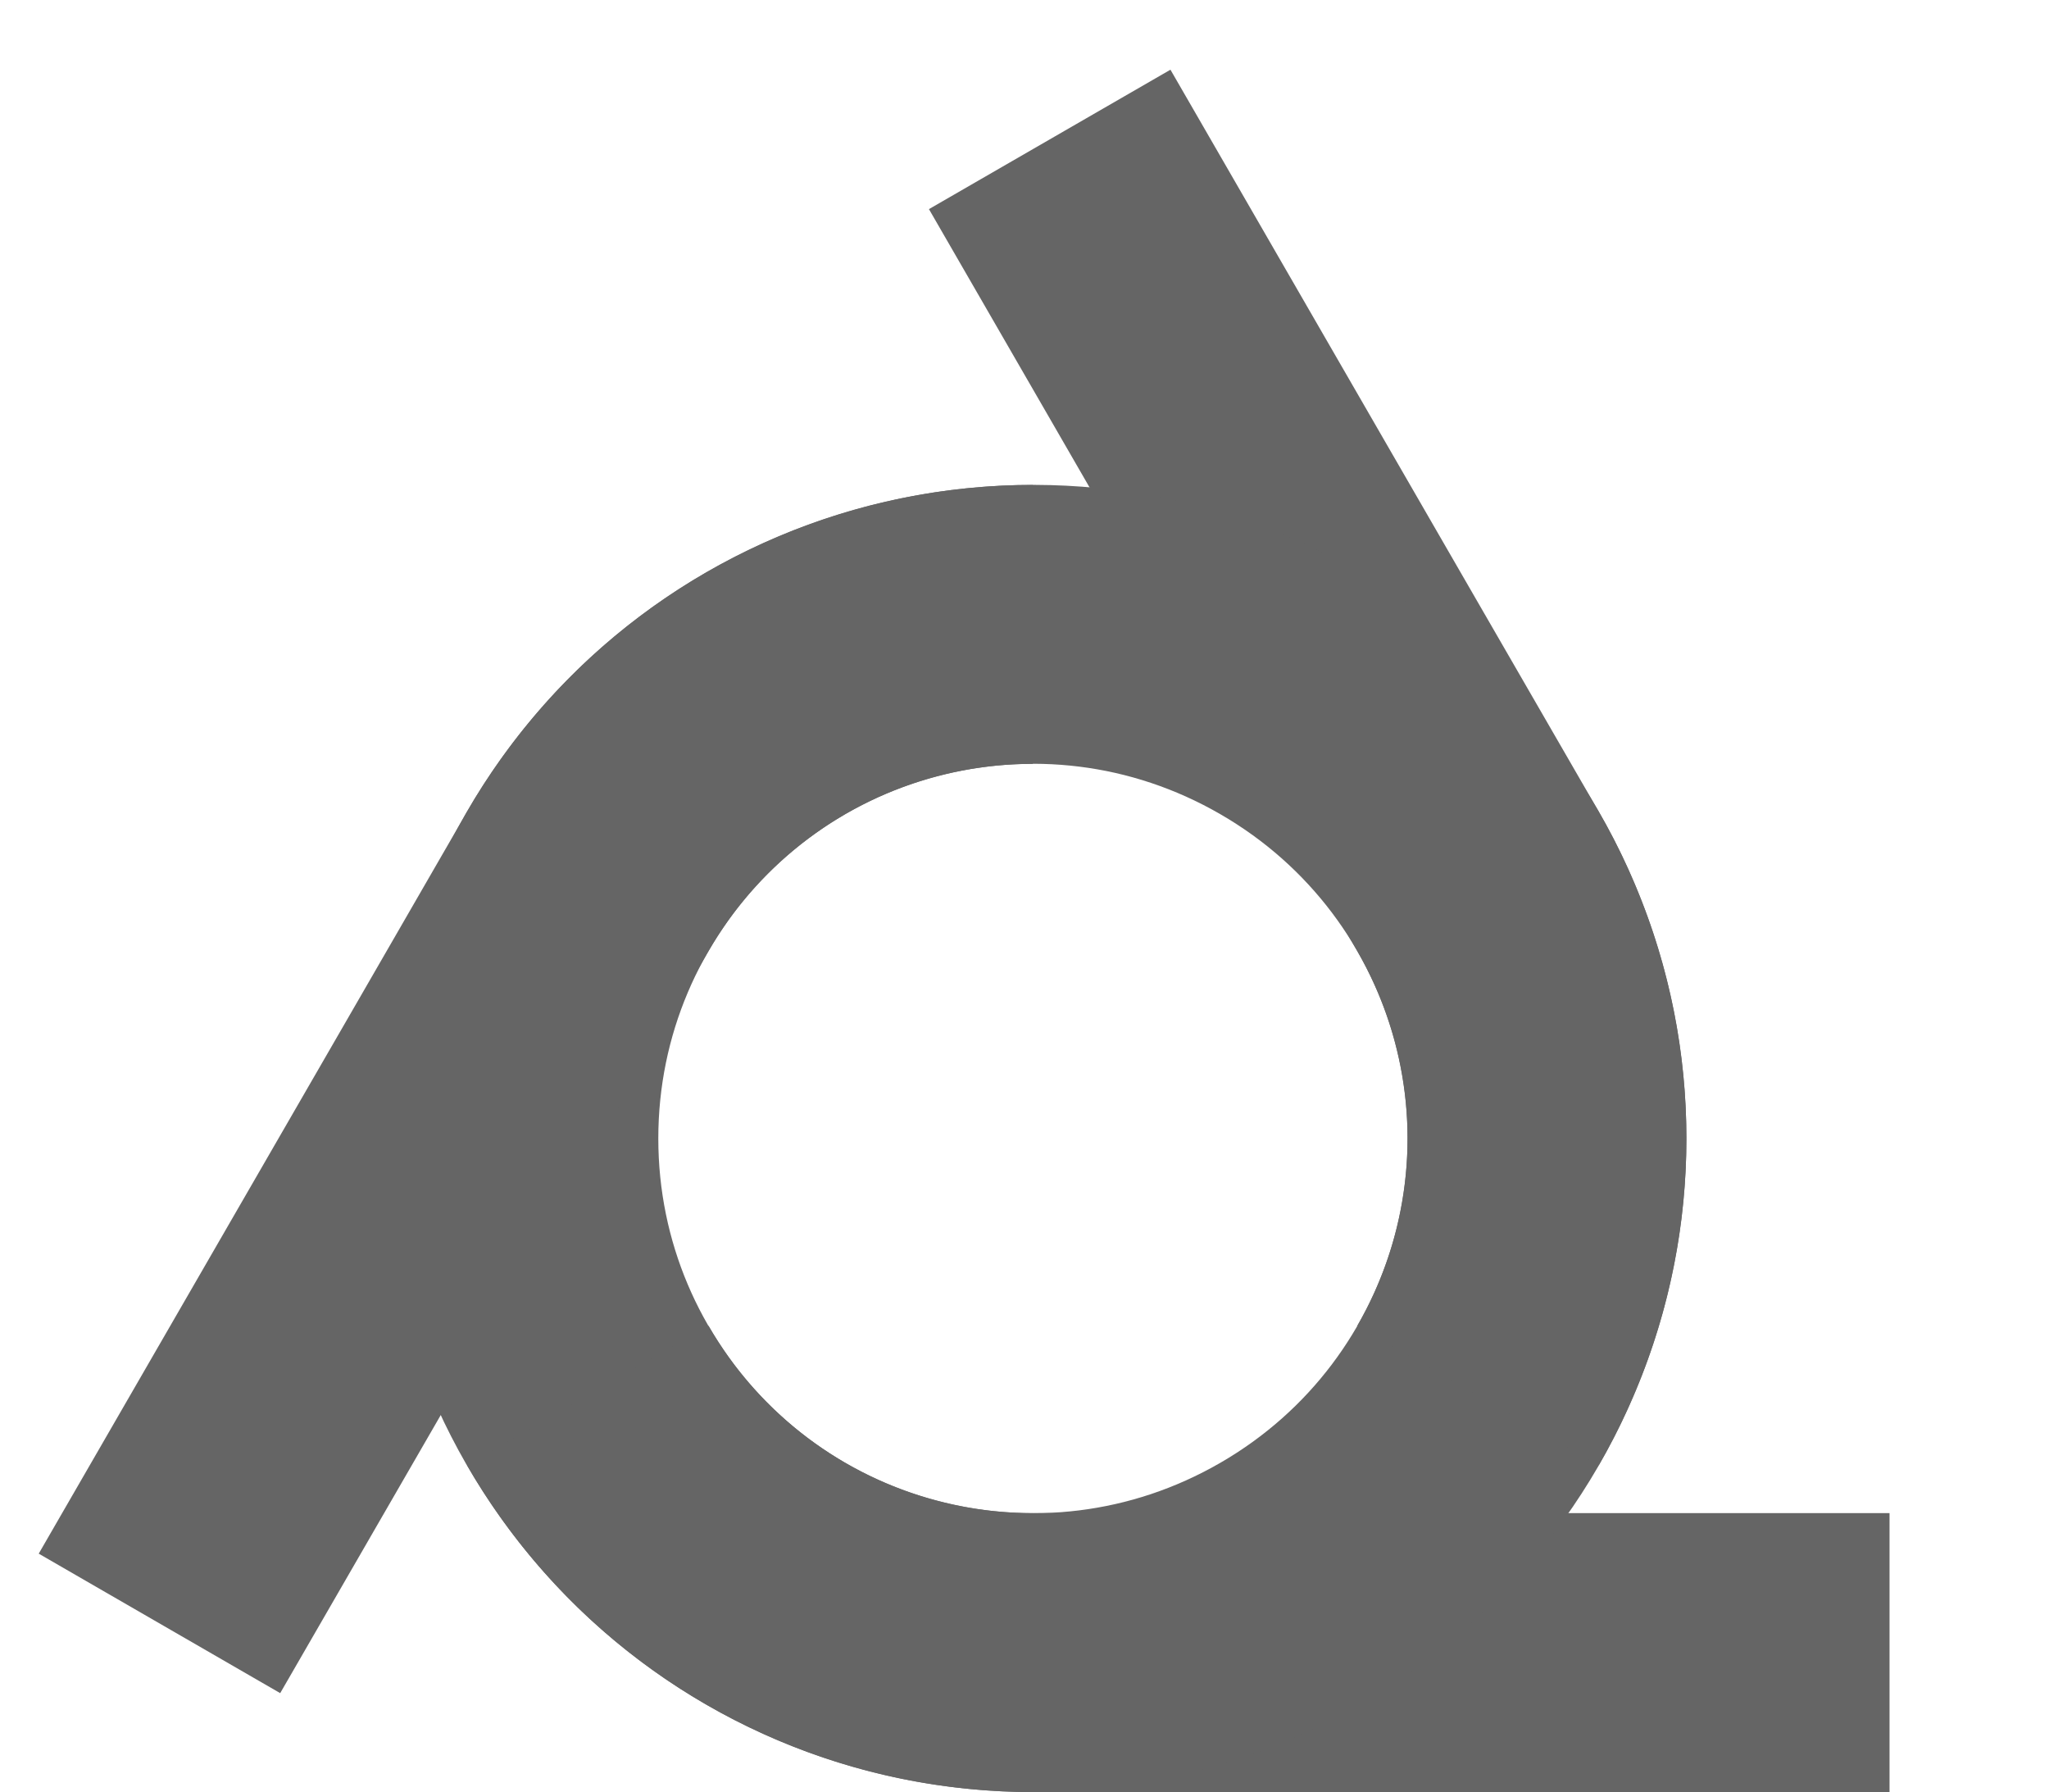 <?xml version="1.0" encoding="UTF-8" standalone="no"?>
<!DOCTYPE svg PUBLIC "-//W3C//DTD SVG 1.1//EN" "http://www.w3.org/Graphics/SVG/1.1/DTD/svg11.dtd">
<svg version="1.1" xmlns="http://www.w3.org/2000/svg" xmlns:xlink="http://www.w3.org/1999/xlink" preserveAspectRatio="xMidYMid meet" viewBox="-0.359 -1.956 201.718 179.913" width="173.72" height="151.91"><defs><path d="M101.34 60.73C72.84 60.73 49.73 83.83 49.73 112.34C49.73 140.85 72.84 163.95 101.34 163.95C107.08 163.95 135.75 163.95 187.36 163.95" id="a3WkaIJ28B"></path><path d="M56.65 138.14C70.9 162.83 102.46 171.29 127.15 157.03C151.84 142.78 160.29 111.22 146.04 86.53C143.17 81.57 128.83 56.74 103.03 12.04" id="diBgf7VwO"></path><path d="M146.04 138.14C160.29 113.46 151.84 81.9 127.15 67.65C102.46 53.39 70.9 61.85 56.65 86.53C53.79 91.5 39.45 116.33 13.64 161.02" id="fbBDLZvRO"></path></defs><g><g><use xlink:href="#a3WkaIJ28B" opacity="1" fill="#000000" fill-opacity="0"></use><g><use xlink:href="#a3WkaIJ28B" opacity="1" fill-opacity="0" stroke="#656565" stroke-width="28" stroke-opacity="1"></use></g></g><g><use xlink:href="#diBgf7VwO" opacity="1" fill="#000000" fill-opacity="0"></use><g><use xlink:href="#diBgf7VwO" opacity="1" fill-opacity="0" stroke="#656565" stroke-width="28" stroke-opacity="1"></use></g></g><g><use xlink:href="#fbBDLZvRO" opacity="1" fill="#000000" fill-opacity="0"></use><g><use xlink:href="#fbBDLZvRO" opacity="1" fill-opacity="0" stroke="#656565" stroke-width="28" stroke-opacity="1"></use></g></g></g></svg>
